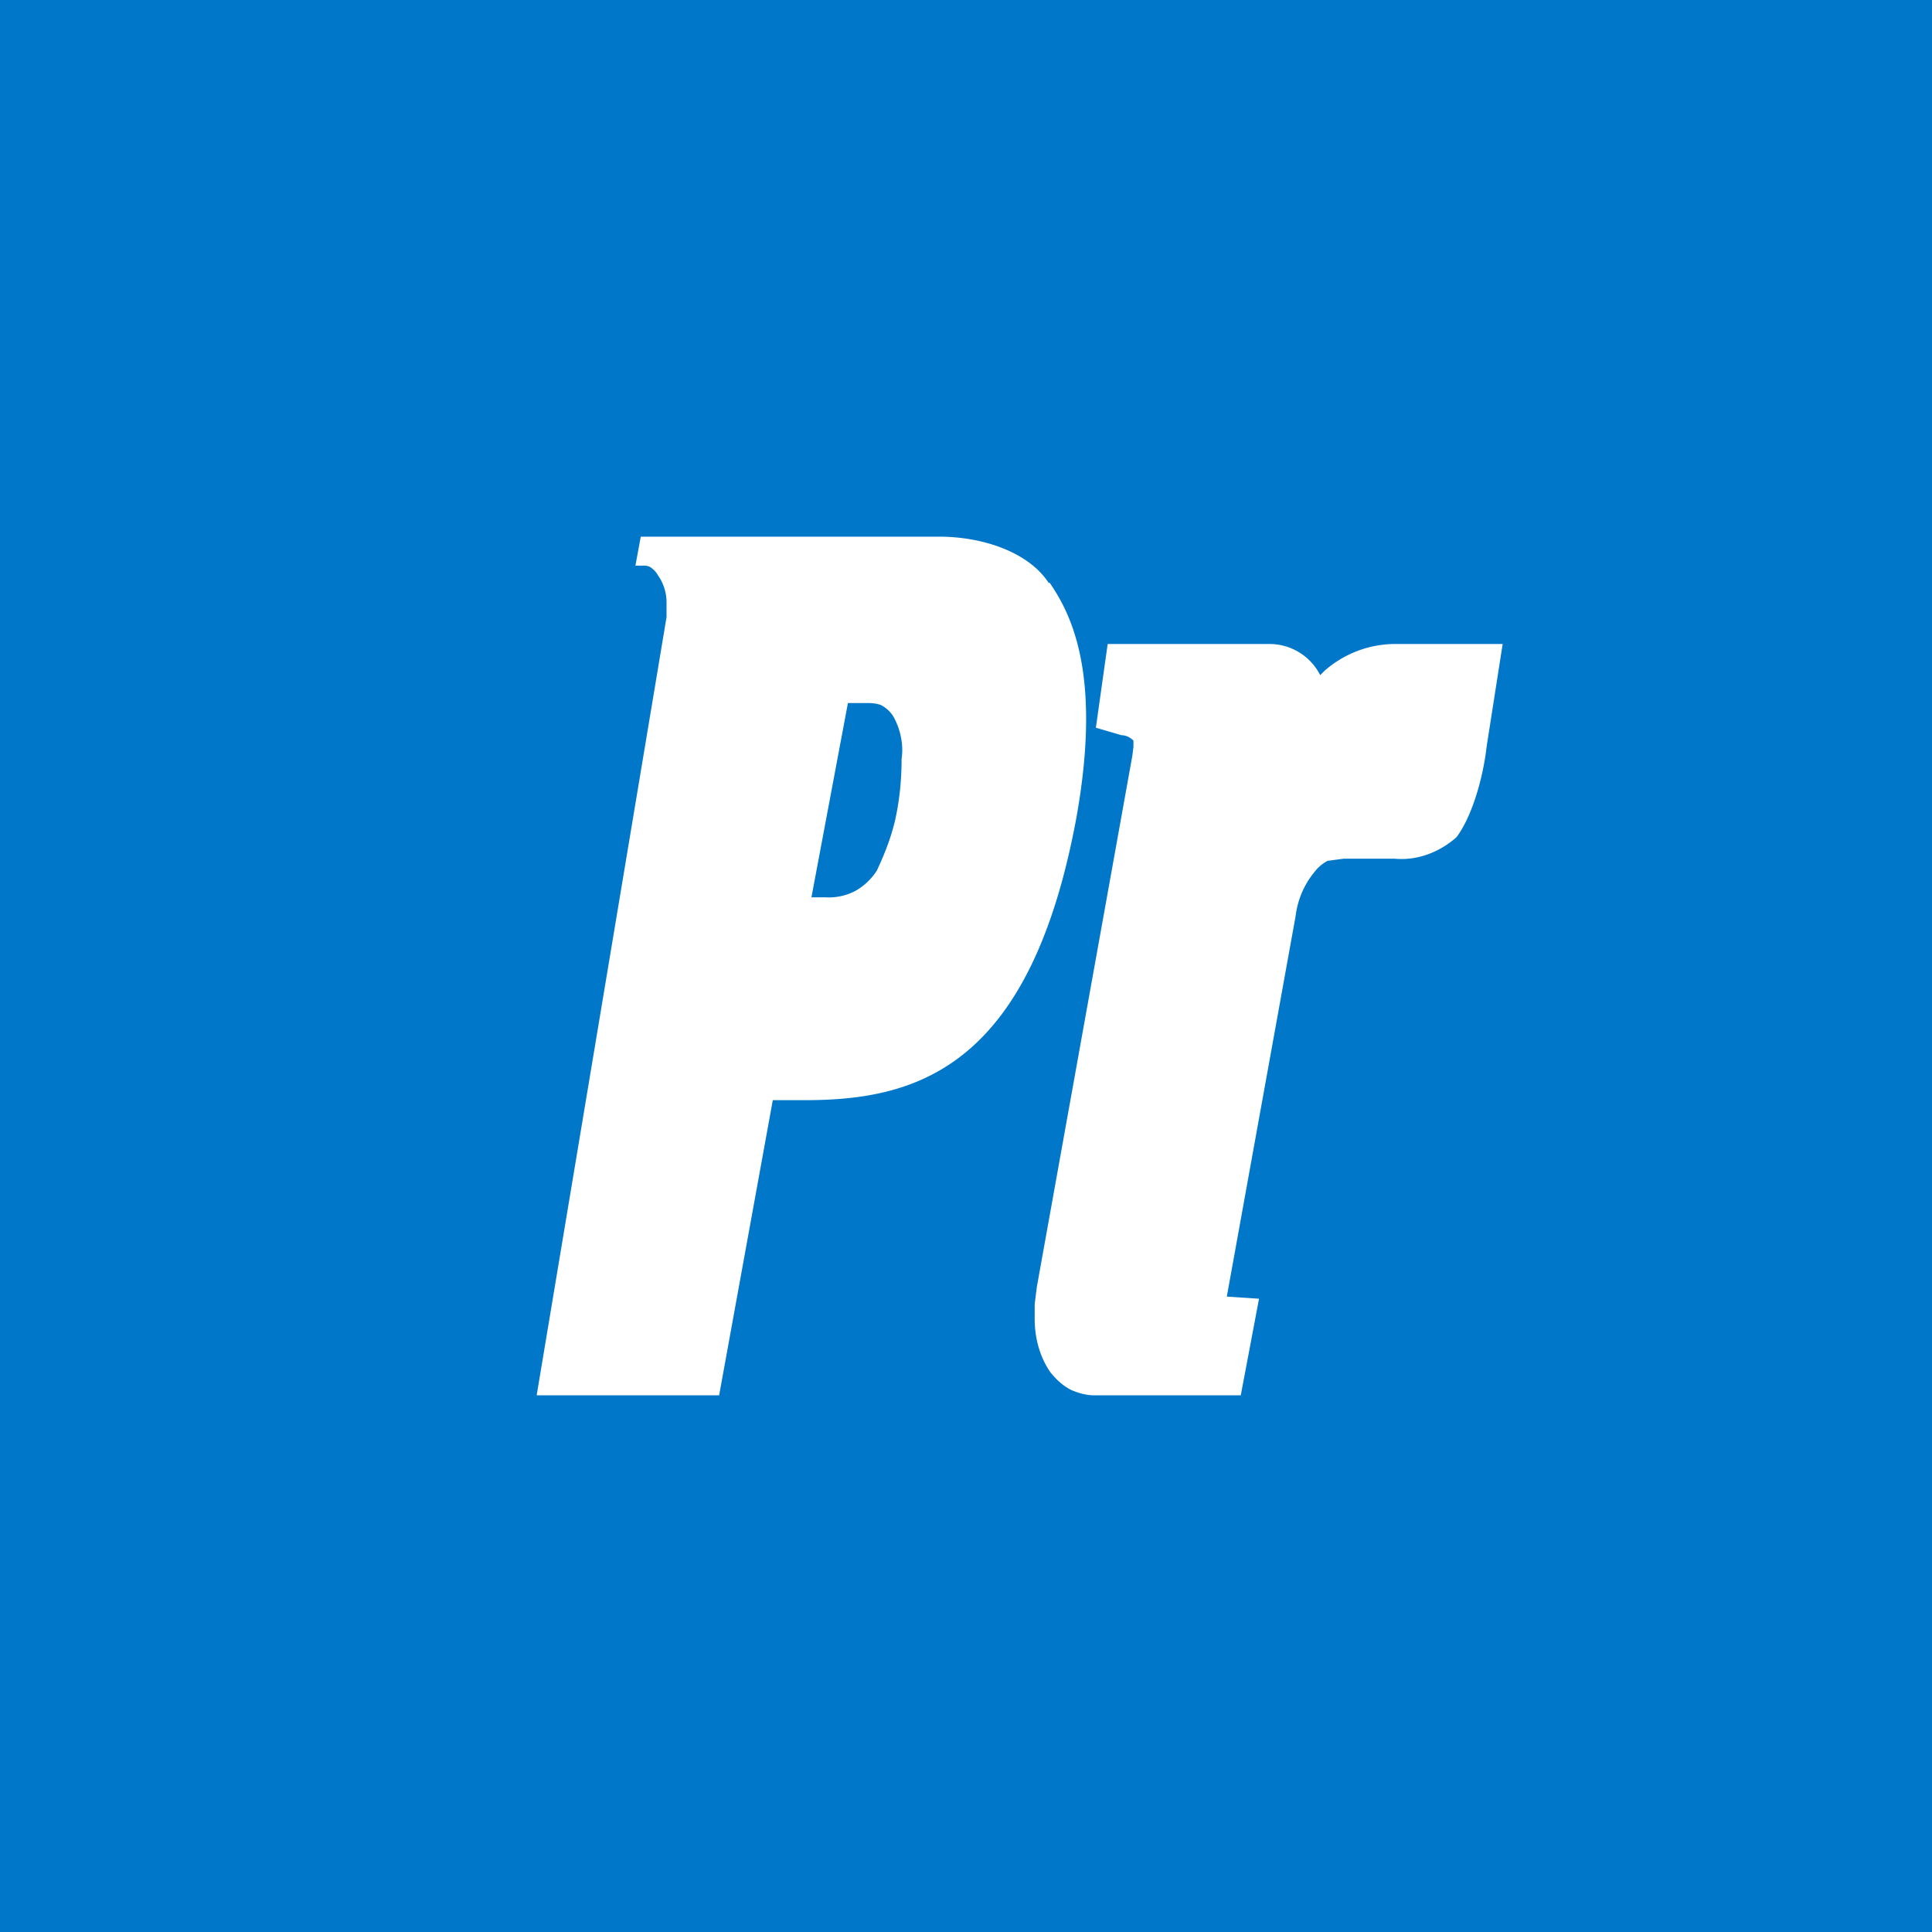 <!-- by TradingView --><svg width="18" height="18" viewBox="0 0 18 18" xmlns="http://www.w3.org/2000/svg"><path fill="#0177C9" d="M0 0h18v18H0z"/><path d="M13.02 6a1 1 0 0 0-.68.25l-.04.04a.53.53 0 0 0-.48-.29h-1.5l-.11.78.24.07c.04 0 .08.02.11.05v.06l-.01.08-.89 4.95-.02.16v.14c0 .18.05.36.15.5.05.06.11.12.19.16.07.03.14.05.22.05h1.36l.17-.9-.3-.02.64-3.54c.02-.16.08-.3.18-.42a.36.36 0 0 1 .12-.1l.15-.02h.47c.2.02.41-.05.58-.2.15-.2.25-.57.28-.84L14 6h-.98Zm-2.82 7h1.36l.17-.9-.3-.02.64-3.54M9.77 5.43C9.58 5.14 9.15 5 8.75 5H5.97l-.05.27h.09c.02 0 .05.01.07.03a.2.2 0 0 1 .05.06c.05.07.08.16.08.25v.14L5 13h1.7l.5-2.75h.3c1.04 0 2.1-.3 2.53-2.64.24-1.35-.06-1.9-.25-2.18M8.34 7.64c-.04.17-.1.32-.17.47a.57.57 0 0 1-.2.19.53.53 0 0 1-.28.06h-.13l.34-1.81h.16c.05 0 .1 0 .15.02a.3.3 0 0 1 .11.1c.07.12.1.27.08.4 0 .2-.02.39-.06.57" fill="#fff"/></svg>